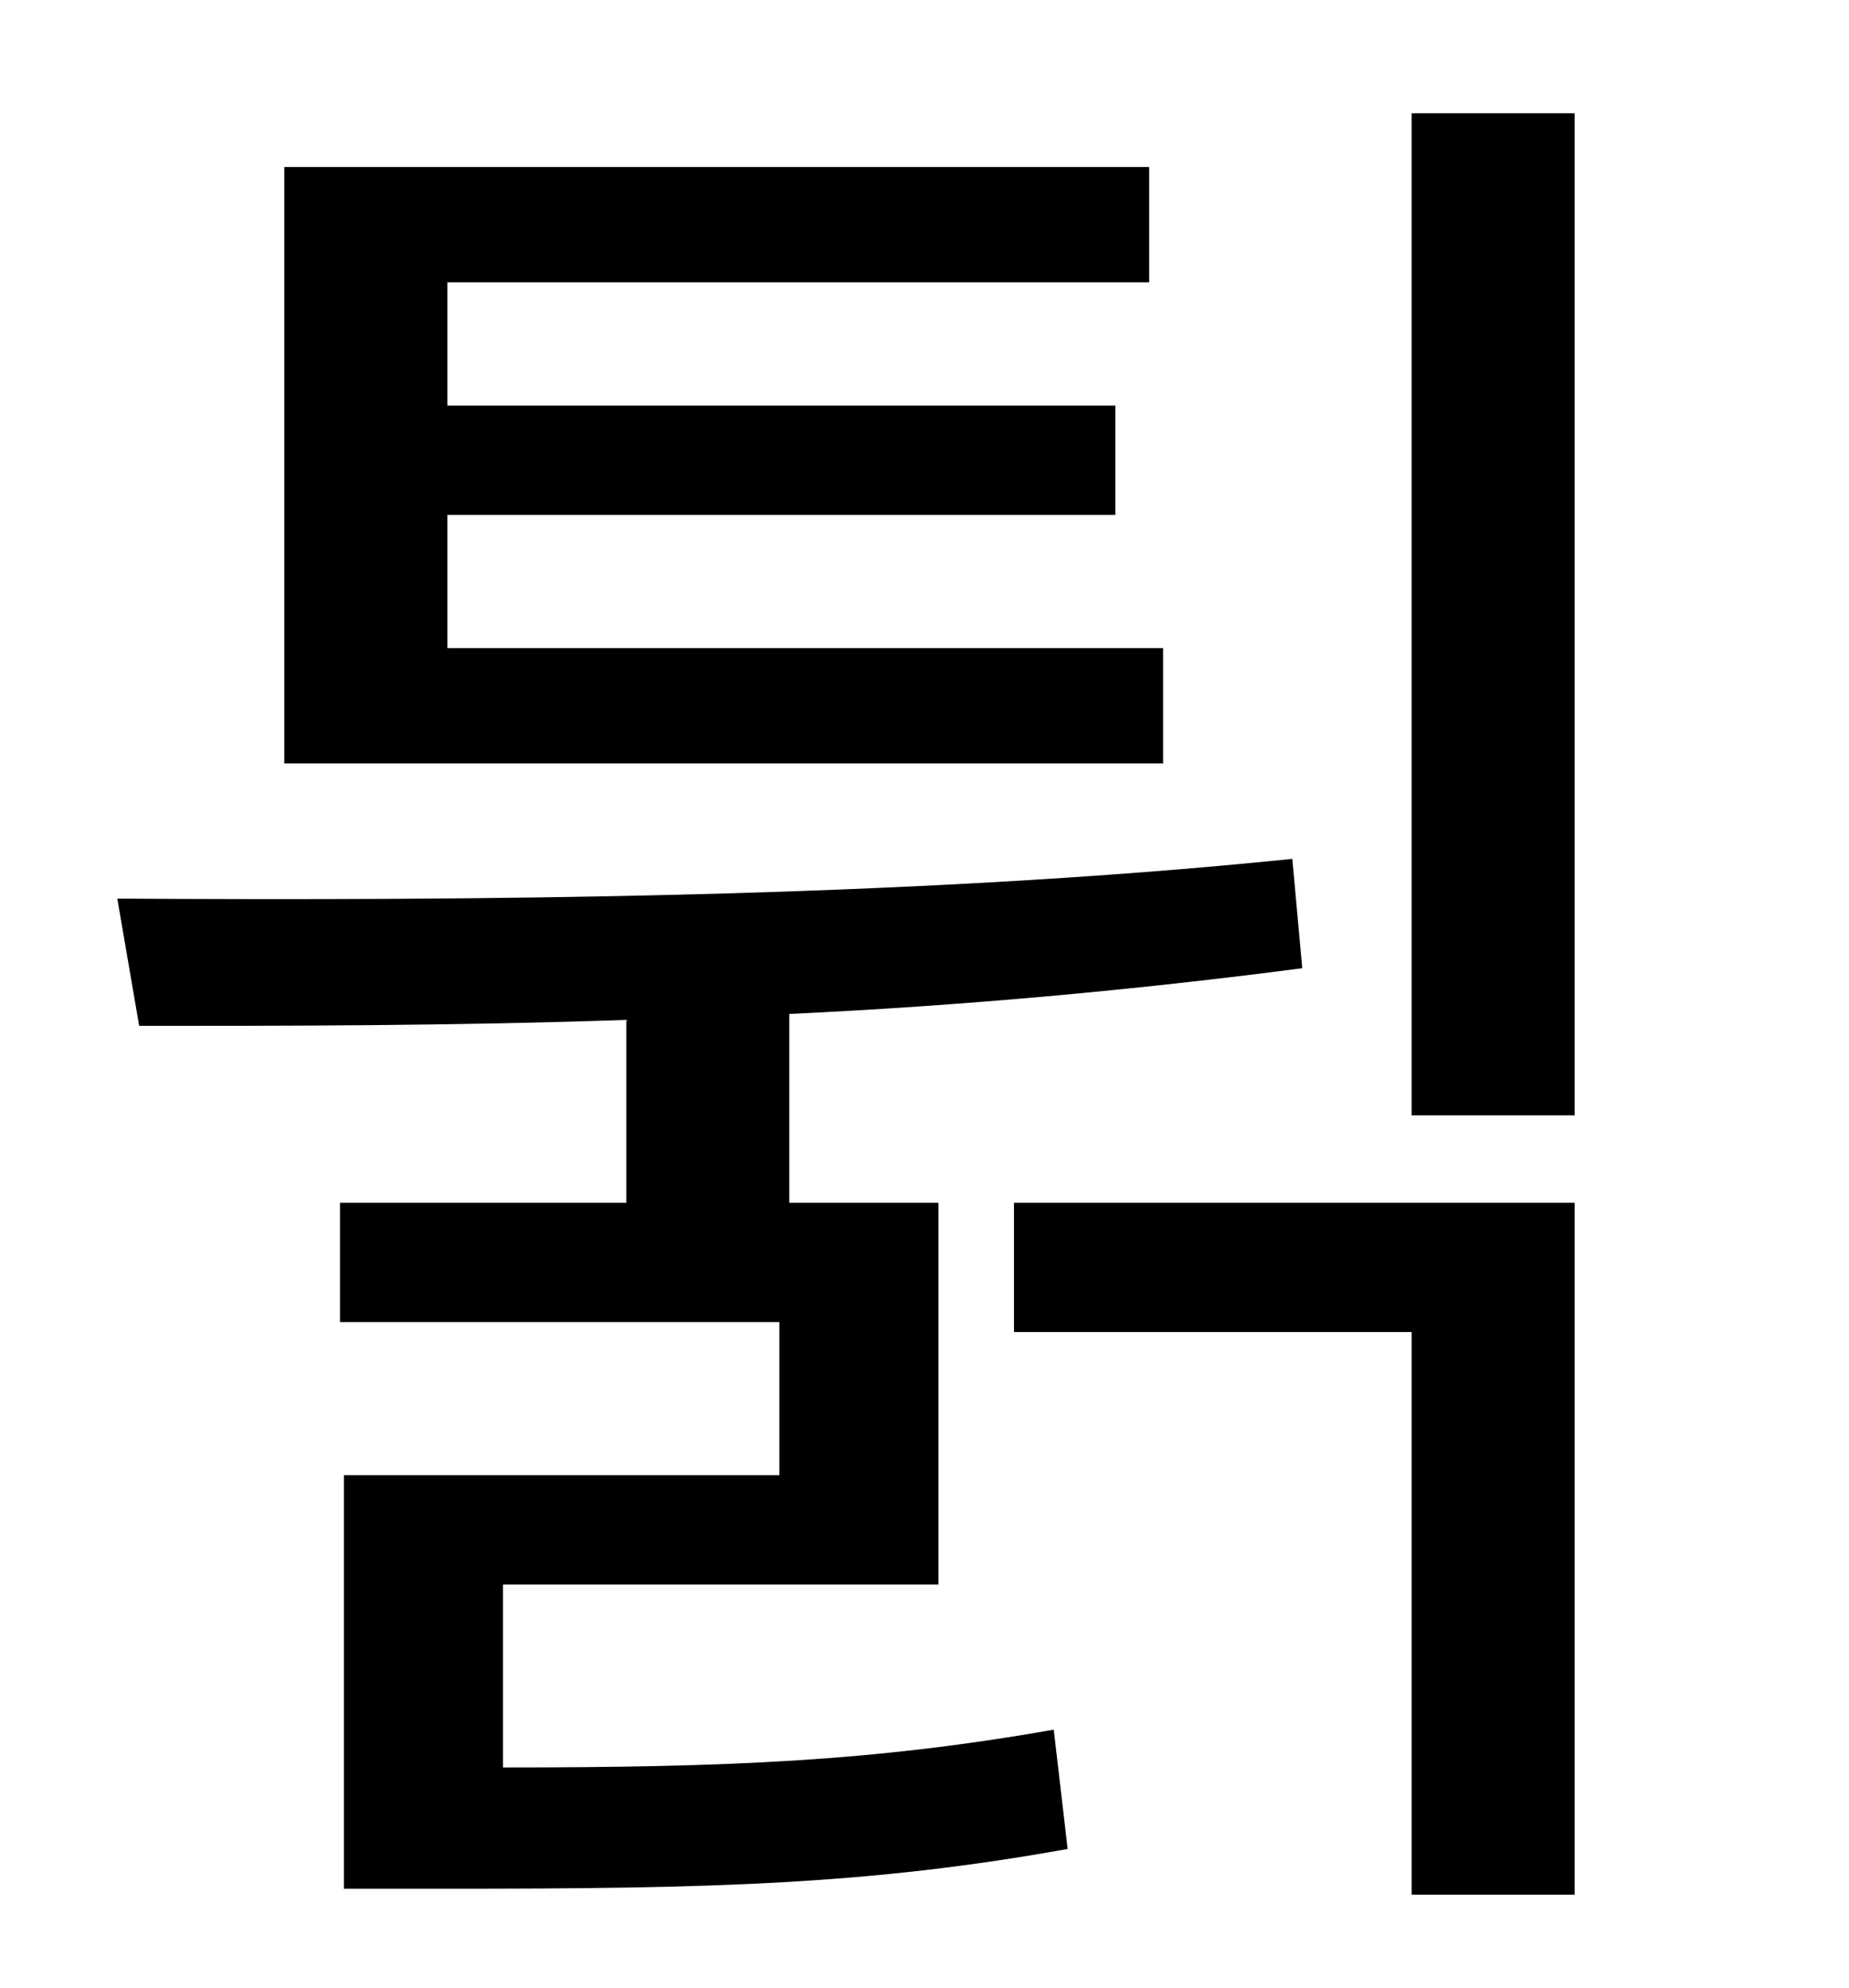<?xml version="1.0" standalone="no"?>
<!DOCTYPE svg PUBLIC "-//W3C//DTD SVG 1.1//EN" "http://www.w3.org/Graphics/SVG/1.1/DTD/svg11.dtd" >
<svg xmlns="http://www.w3.org/2000/svg" xmlns:xlink="http://www.w3.org/1999/xlink" version="1.1" viewBox="-10 0 930 1000">
   <path fill="currentColor"
d="M575 326v58h-442v-300h435v58h-353v62h336v55h-336v67h360zM243 797v92c113 0 186 -3 277 -19l7 60c-100 18 -179 20 -311 20h-53v-208h219v-77h-221v-60h144v-92c-87 3 -171 3 -245 3l-11 -64c175 1 396 0 591 -20l5 55c-84 11 -172 19 -258 23v95h75v192h-219zM500 670
v-65h282v348h-82v-283h-200zM700 57h82v504h-82v-504z" />
</svg>
